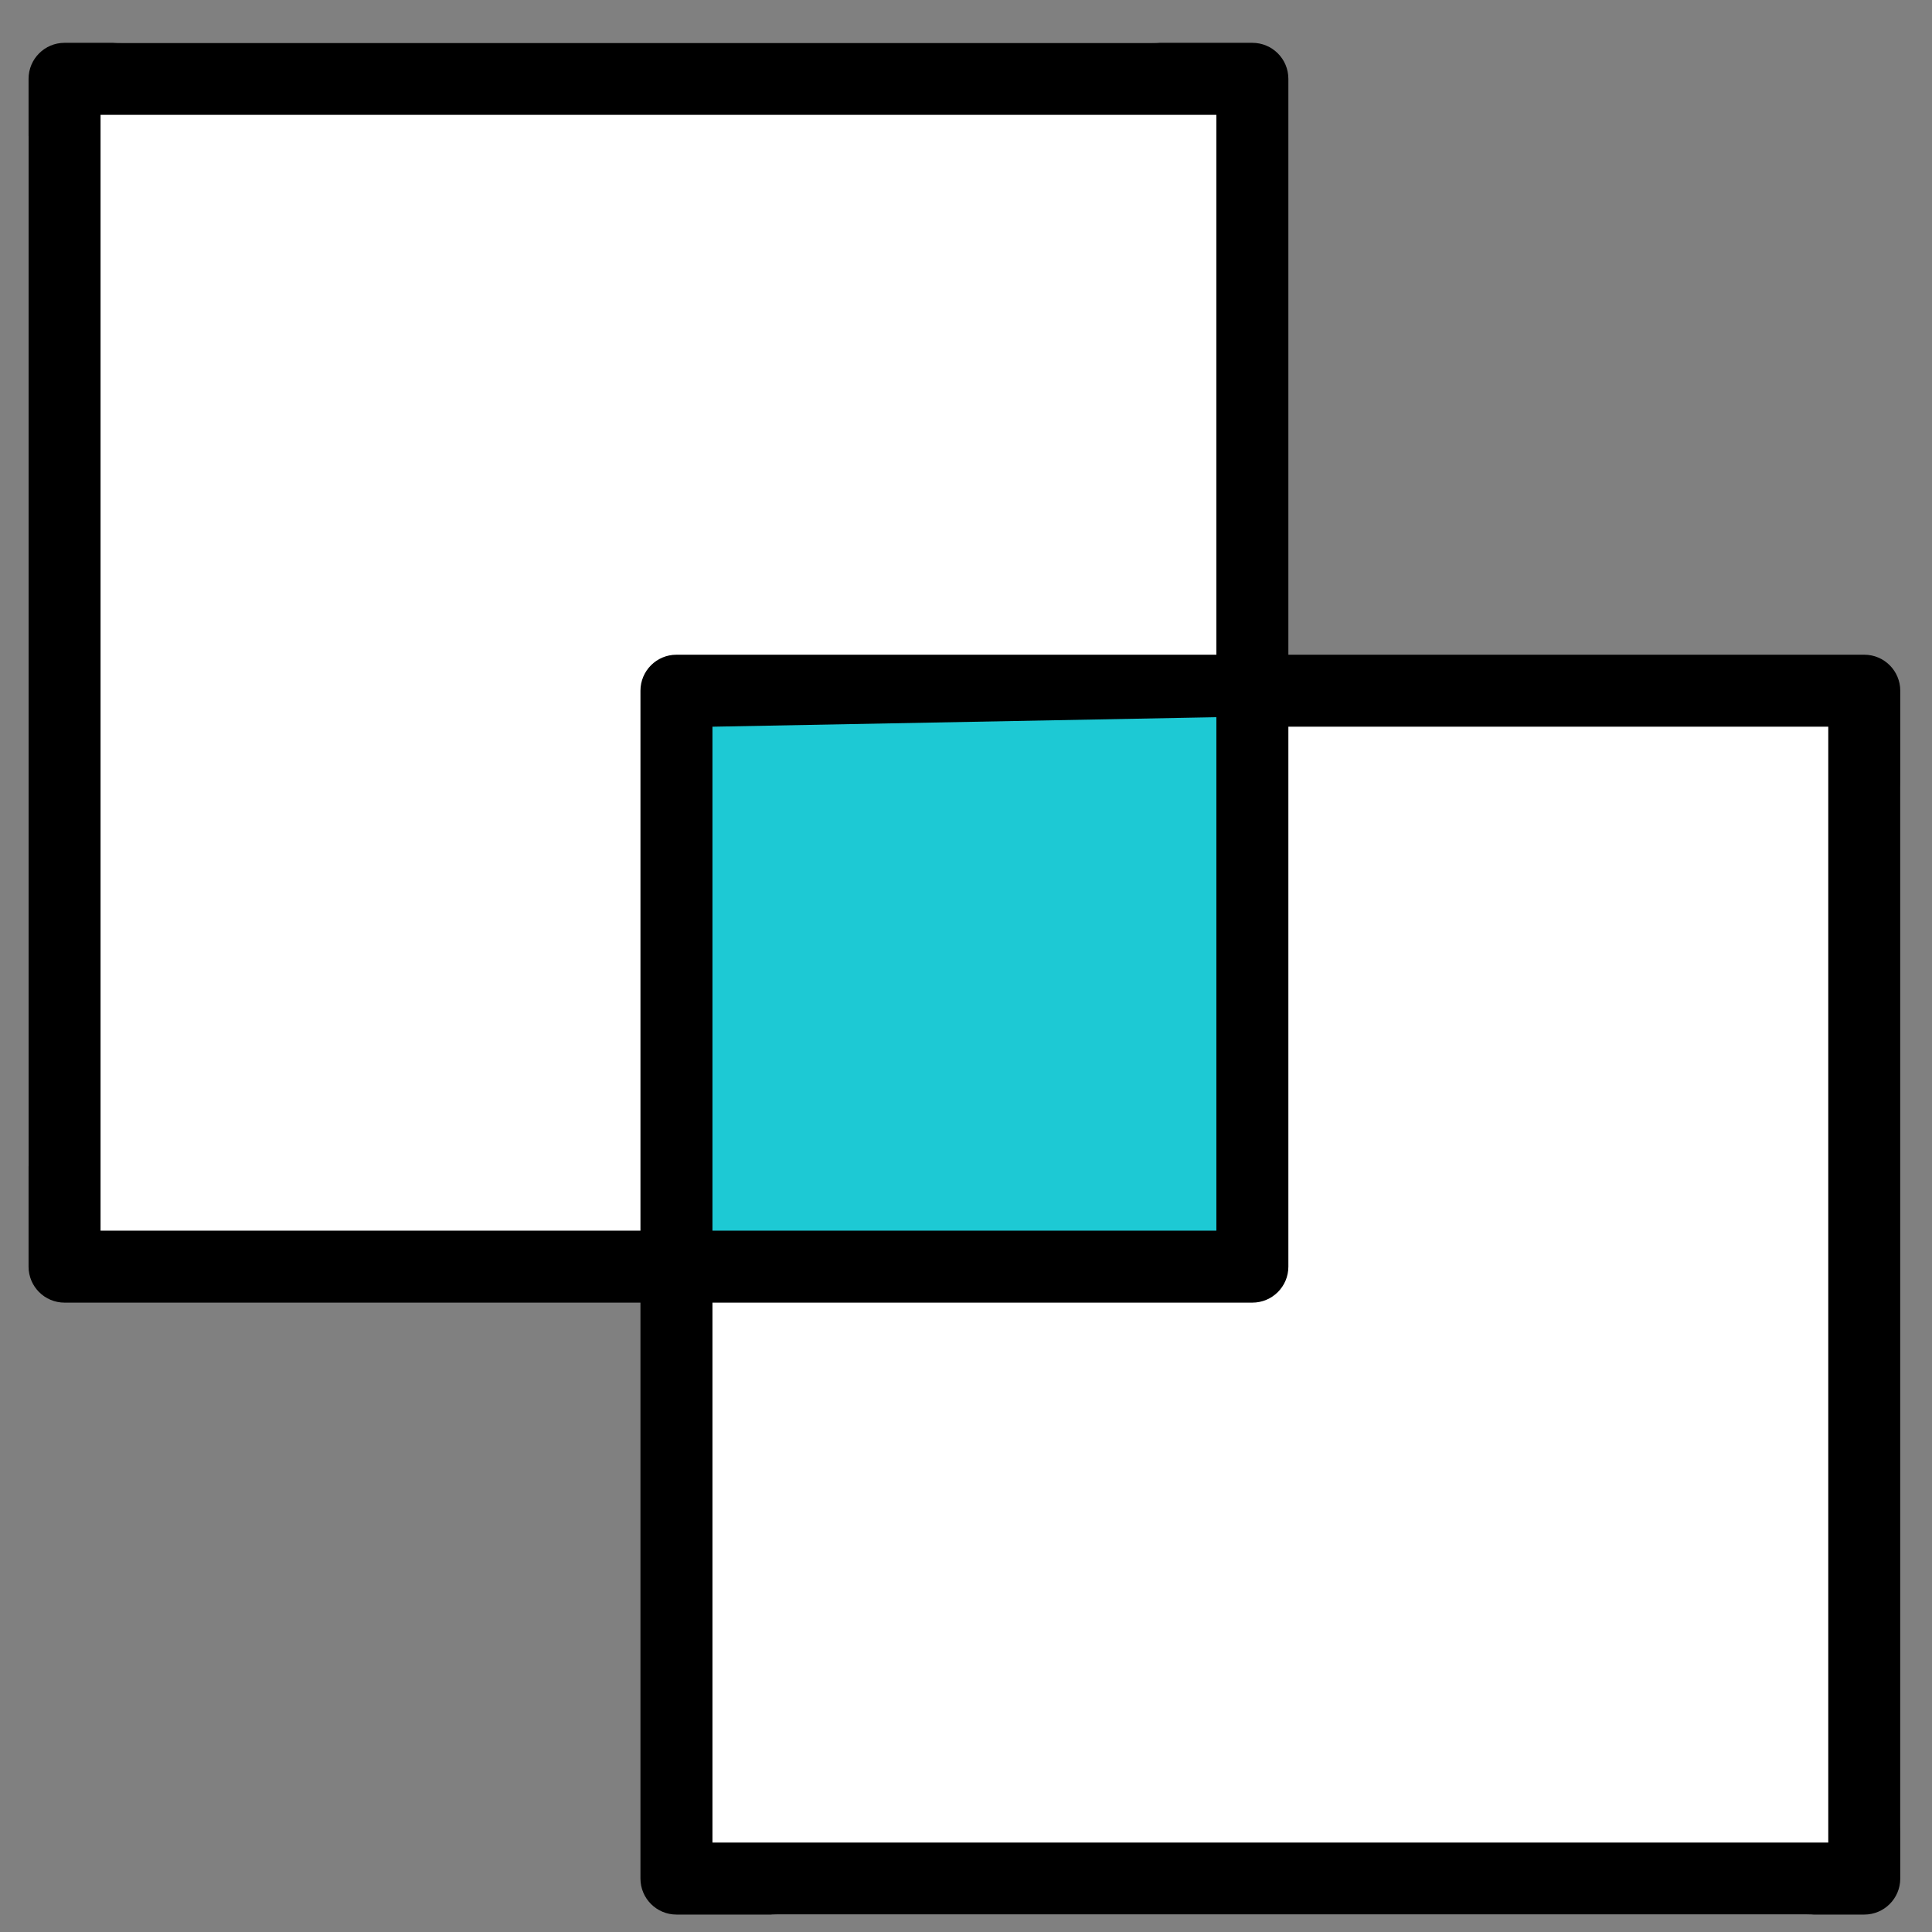 <svg width="42" height="42" viewBox="0 0 42 42" fill="none" xmlns="http://www.w3.org/2000/svg">
  <rect x="0" y="0" width="42" height="42" fill="#808080" stroke="none"/>
  <g clip-path="url(#clip0_1_2469)">
    <rect x="14.862" y="15.172" width="26.448" height="26.448" rx="2.034" fill="white"/>
    <rect x="14.862" y="15.172" width="26.448" height="26.448" rx="2.034" fill="white"/>
    <rect x="0.621" y="0.931" width="26.448" height="26.448" rx="2.034" fill="white"/>
    <rect x="0.621" y="0.931" width="26.448" height="26.448" rx="2.034" fill="white"/>
    <rect x="14.862" y="15.172" width="12.207" height="12.207" fill="#1DC9D4"/>
    <path d="M40.528 14.233H28.008V1.714C28.008 1.281 27.658 0.931 27.225 0.931H1.403C0.971 0.931 0.621 1.281 0.621 1.714V27.536C0.621 27.968 0.971 28.318 1.403 28.318H13.923V40.838C13.923 41.27 14.273 41.621 14.706 41.621H40.528C40.96 41.621 41.31 41.27 41.31 40.838V15.016C41.31 14.584 40.96 14.233 40.528 14.233ZM14.706 14.233C14.273 14.233 13.923 14.584 13.923 15.016V26.753H2.186V2.496H26.443V14.233H14.706ZM20.641 26.753H15.488V15.798L26.443 15.591V26.753L20.641 26.753ZM15.488 40.056V28.318H27.225C27.658 28.318 28.008 27.968 28.008 27.536V15.798H39.745V40.056H15.488Z" fill="black"/>
  </g>
  <defs>
    <clipPath id="clip0_1_2469">
      <rect width="40.69" height="40.69" fill="white" transform="translate(0.621 0.931)"/>
    </clipPath>
  </defs>
</svg>
